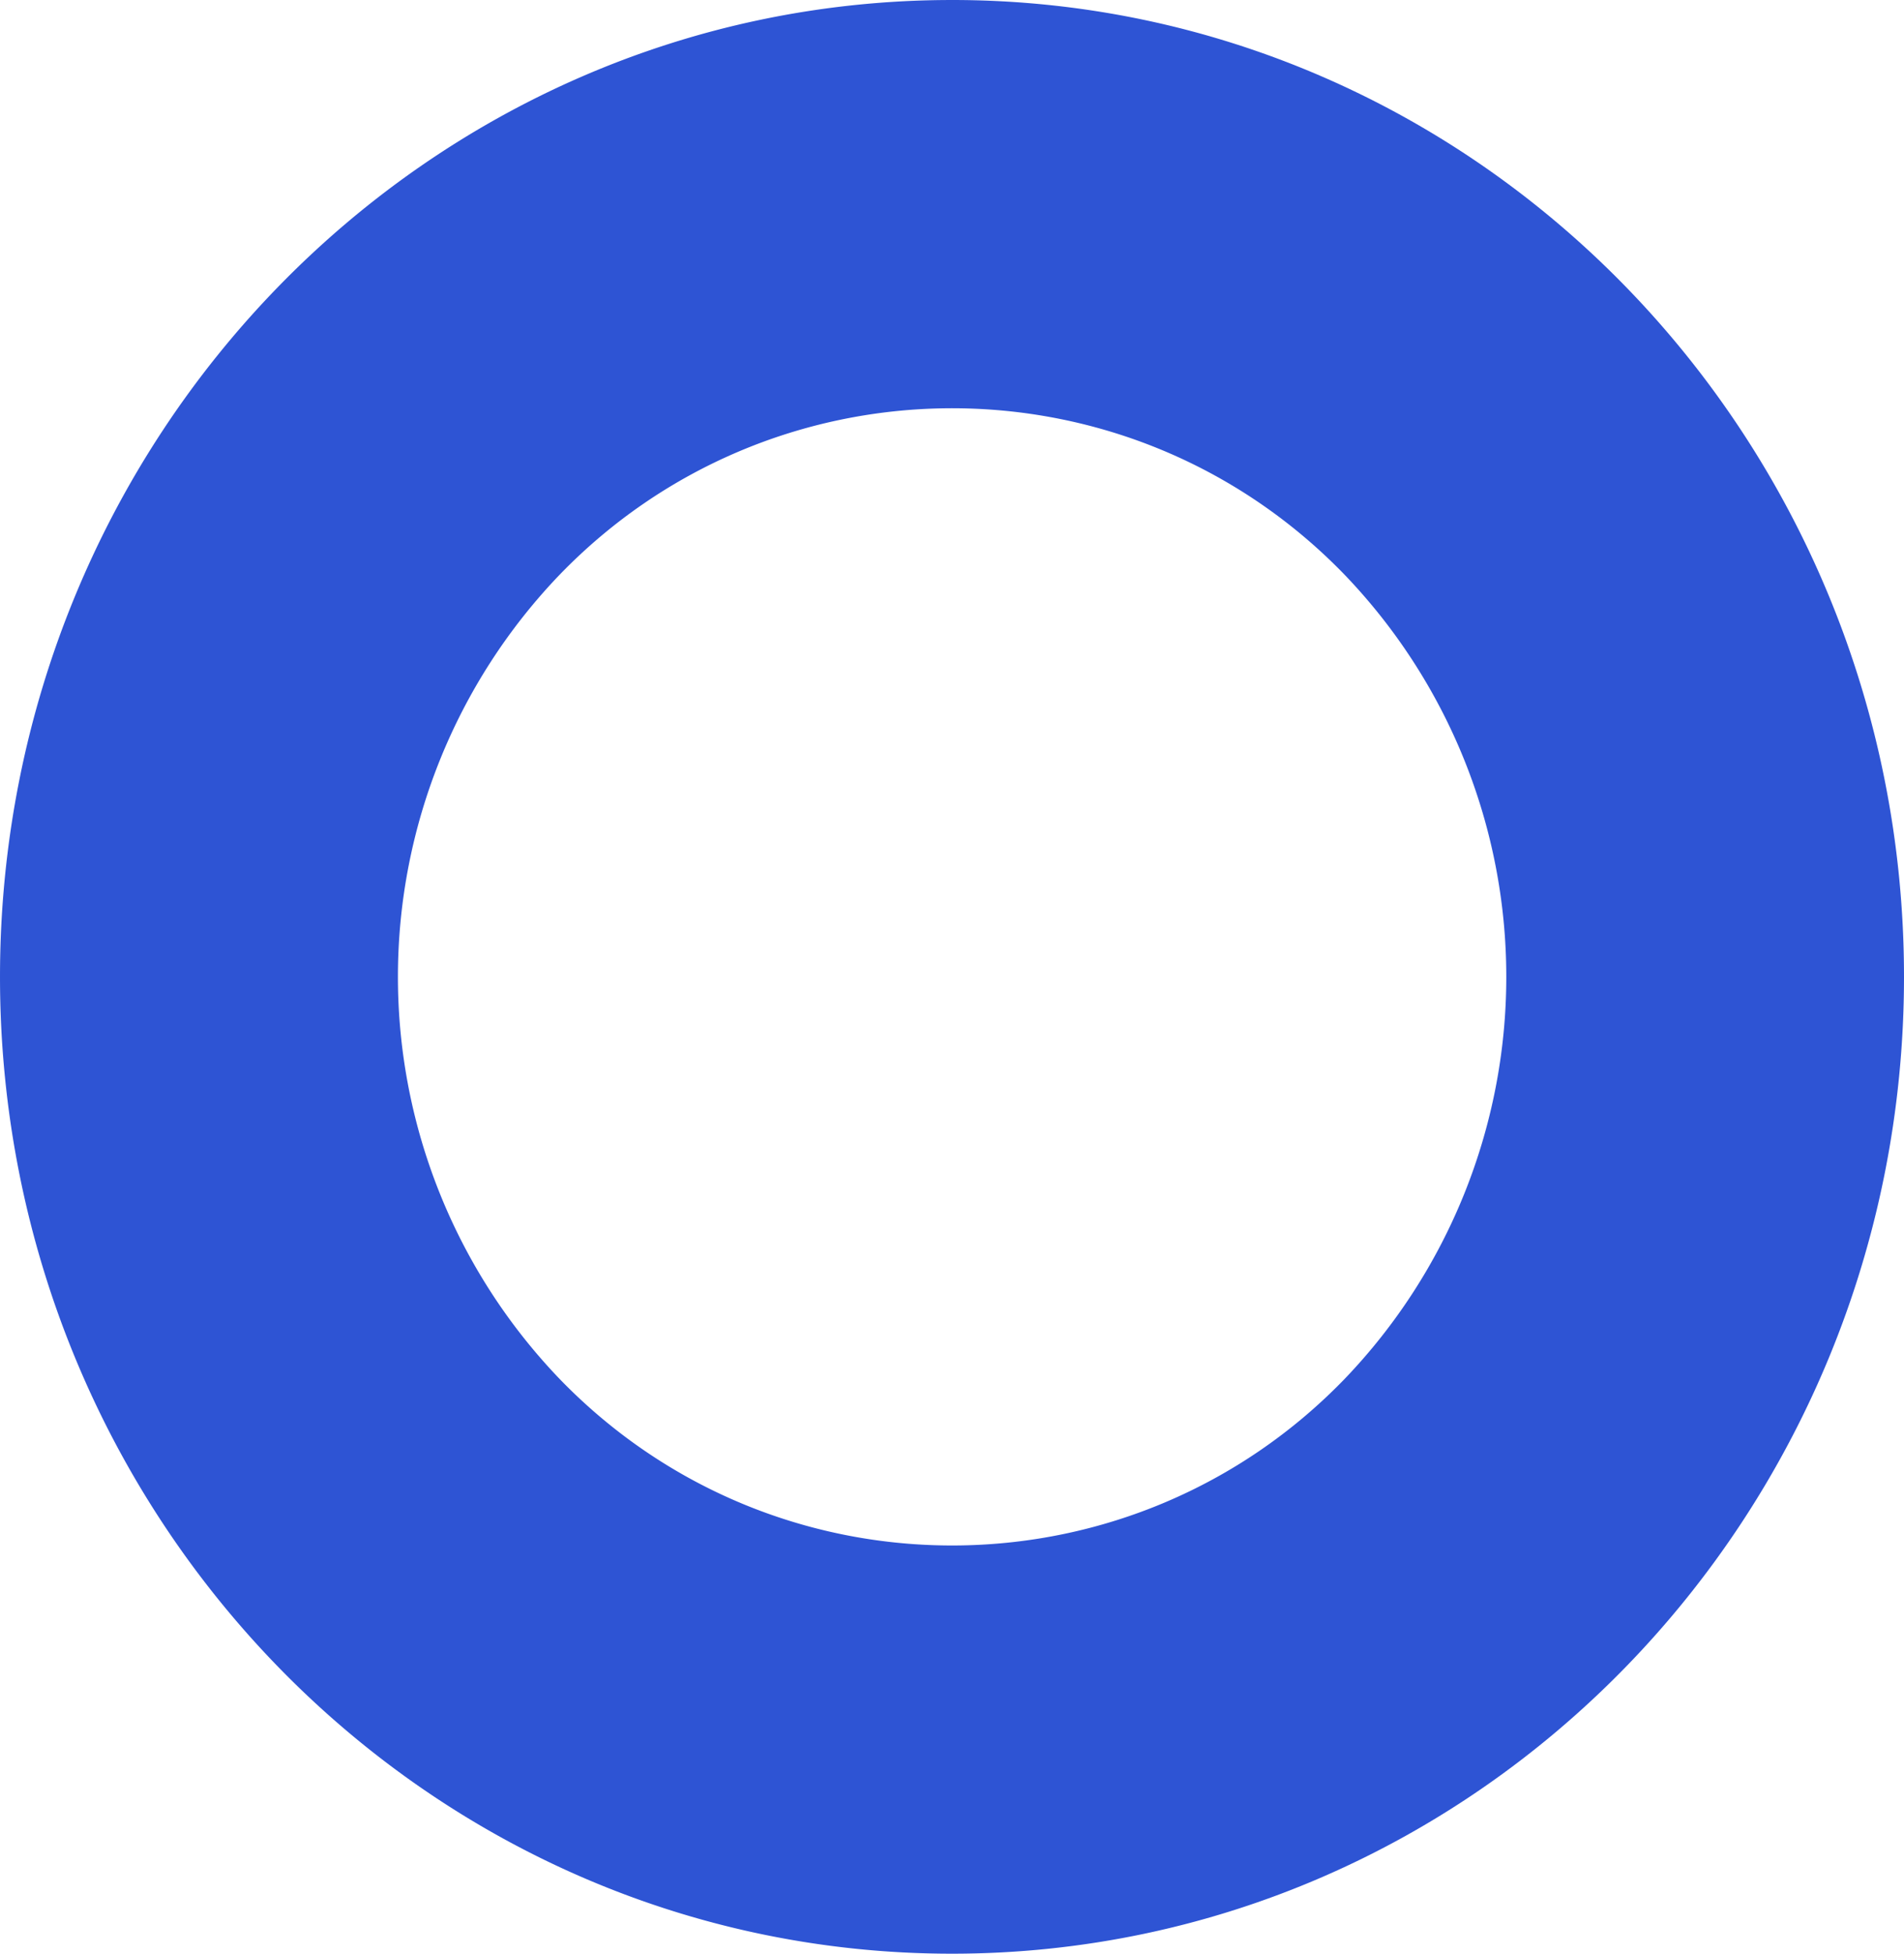 <svg xmlns="http://www.w3.org/2000/svg" width="677.745" height="695.257" viewBox="0 0 677.745 695.257"><path d="M478.515 490.837c-74.646 77.1-197.66 79.092-274.761 4.447q-2.258-2.185-4.447-4.447a206.66 206.66 0 010-286.416c74.676-77.1 197.721-79.066 274.821-4.388q2.226 2.159 4.386 4.388a206.662 206.662 0 010 286.416M338.863.003C151.715.003.001 155.651.001 347.629s151.715 347.628 338.862 347.628 338.882-155.644 338.882-347.629S526.006 0 338.862 0" fill="#2e54d4"/></svg>